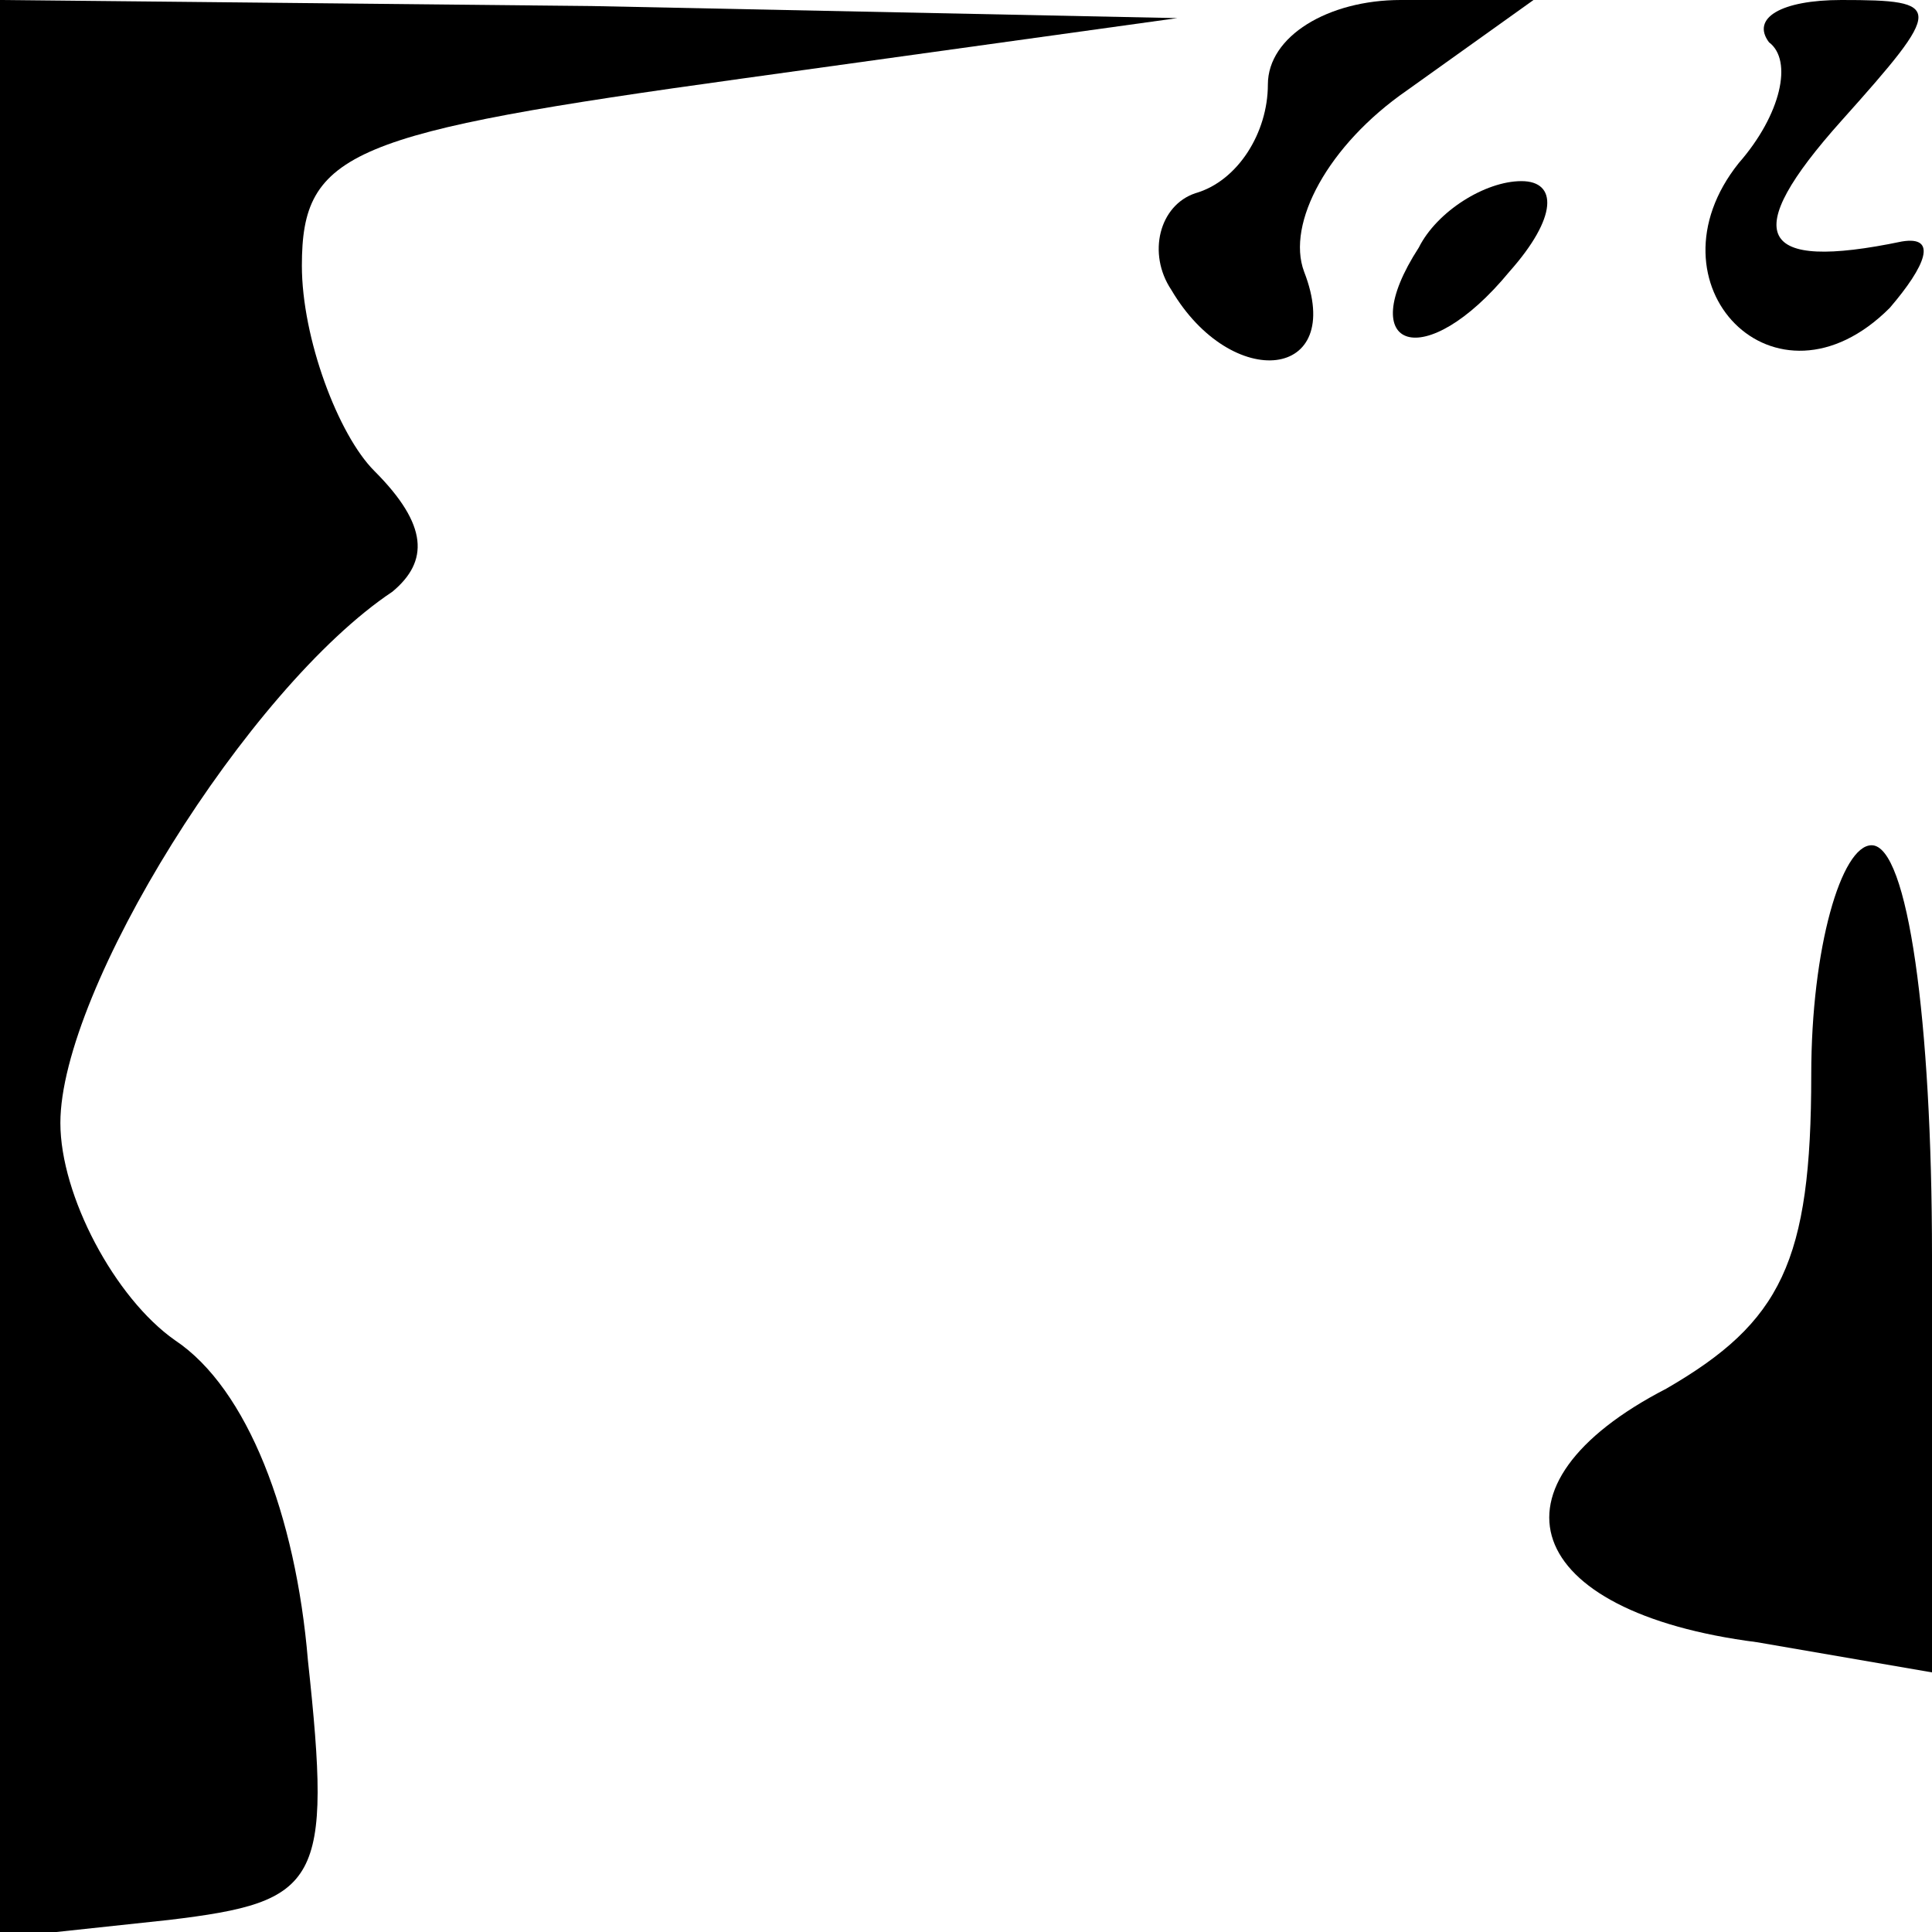 <?xml version="1.0" standalone="no"?>
<!DOCTYPE svg PUBLIC "-//W3C//DTD SVG 20010904//EN"
 "http://www.w3.org/TR/2001/REC-SVG-20010904/DTD/svg10.dtd">
<svg version="1.0" xmlns="http://www.w3.org/2000/svg"
 width="32pt" height="32pt" viewBox="0 0 32 32"
 preserveAspectRatio="xMidYMid meet">
<g transform="translate(0,32) scale(0.1,-0.1)"
fill="#000000" stroke="none">
<path fill="#000000" stroke="none" d="M0 159 l0 -160 28 3 c25 3 27 6 23 43
-2 24 -10 45 -22 53 -10 7 -19 24 -19 36 0 22 31 72 55 88 6 5 6 11 -3 20 -6
6 -12 22 -12 34 0 19 8 22 73 31 l72 10 -97 2 -98 1 0 -161z"/>
<path fill="#000000" stroke="none" d="M210 306 c0 -8 -5 -16 -12 -18 -6 -2
-8 -10 -4 -16 10 -17 29 -15 22 3 -3 8 4 21 17 30 l21 15 -22 0 c-12 0 -22 -6
-22 -14z"/>
<path fill="#000000" stroke="none" d="M293 313 c4 -3 2 -12 -5 -20 -16 -20 6
-43 25 -24 6 7 8 12 2 11 -24 -5 -27 1 -10 20 17 19 17 20 0 20 -10 0 -15 -3
-12 -7z"/>
<path fill="#000000" stroke="none" d="M235 279 c-11 -17 1 -21 15 -4 8 9 8
15 2 15 -6 0 -14 -5 -17 -11z"/>
<path fill="#000000" stroke="none" d="M300 142 c0 -31 -5 -41 -24 -52 -31
-16 -24 -37 15 -42 l29 -5 0 69 c0 39 -4 68 -10 68 -5 0 -10 -17 -10 -38z"/>
</g>
</svg>
